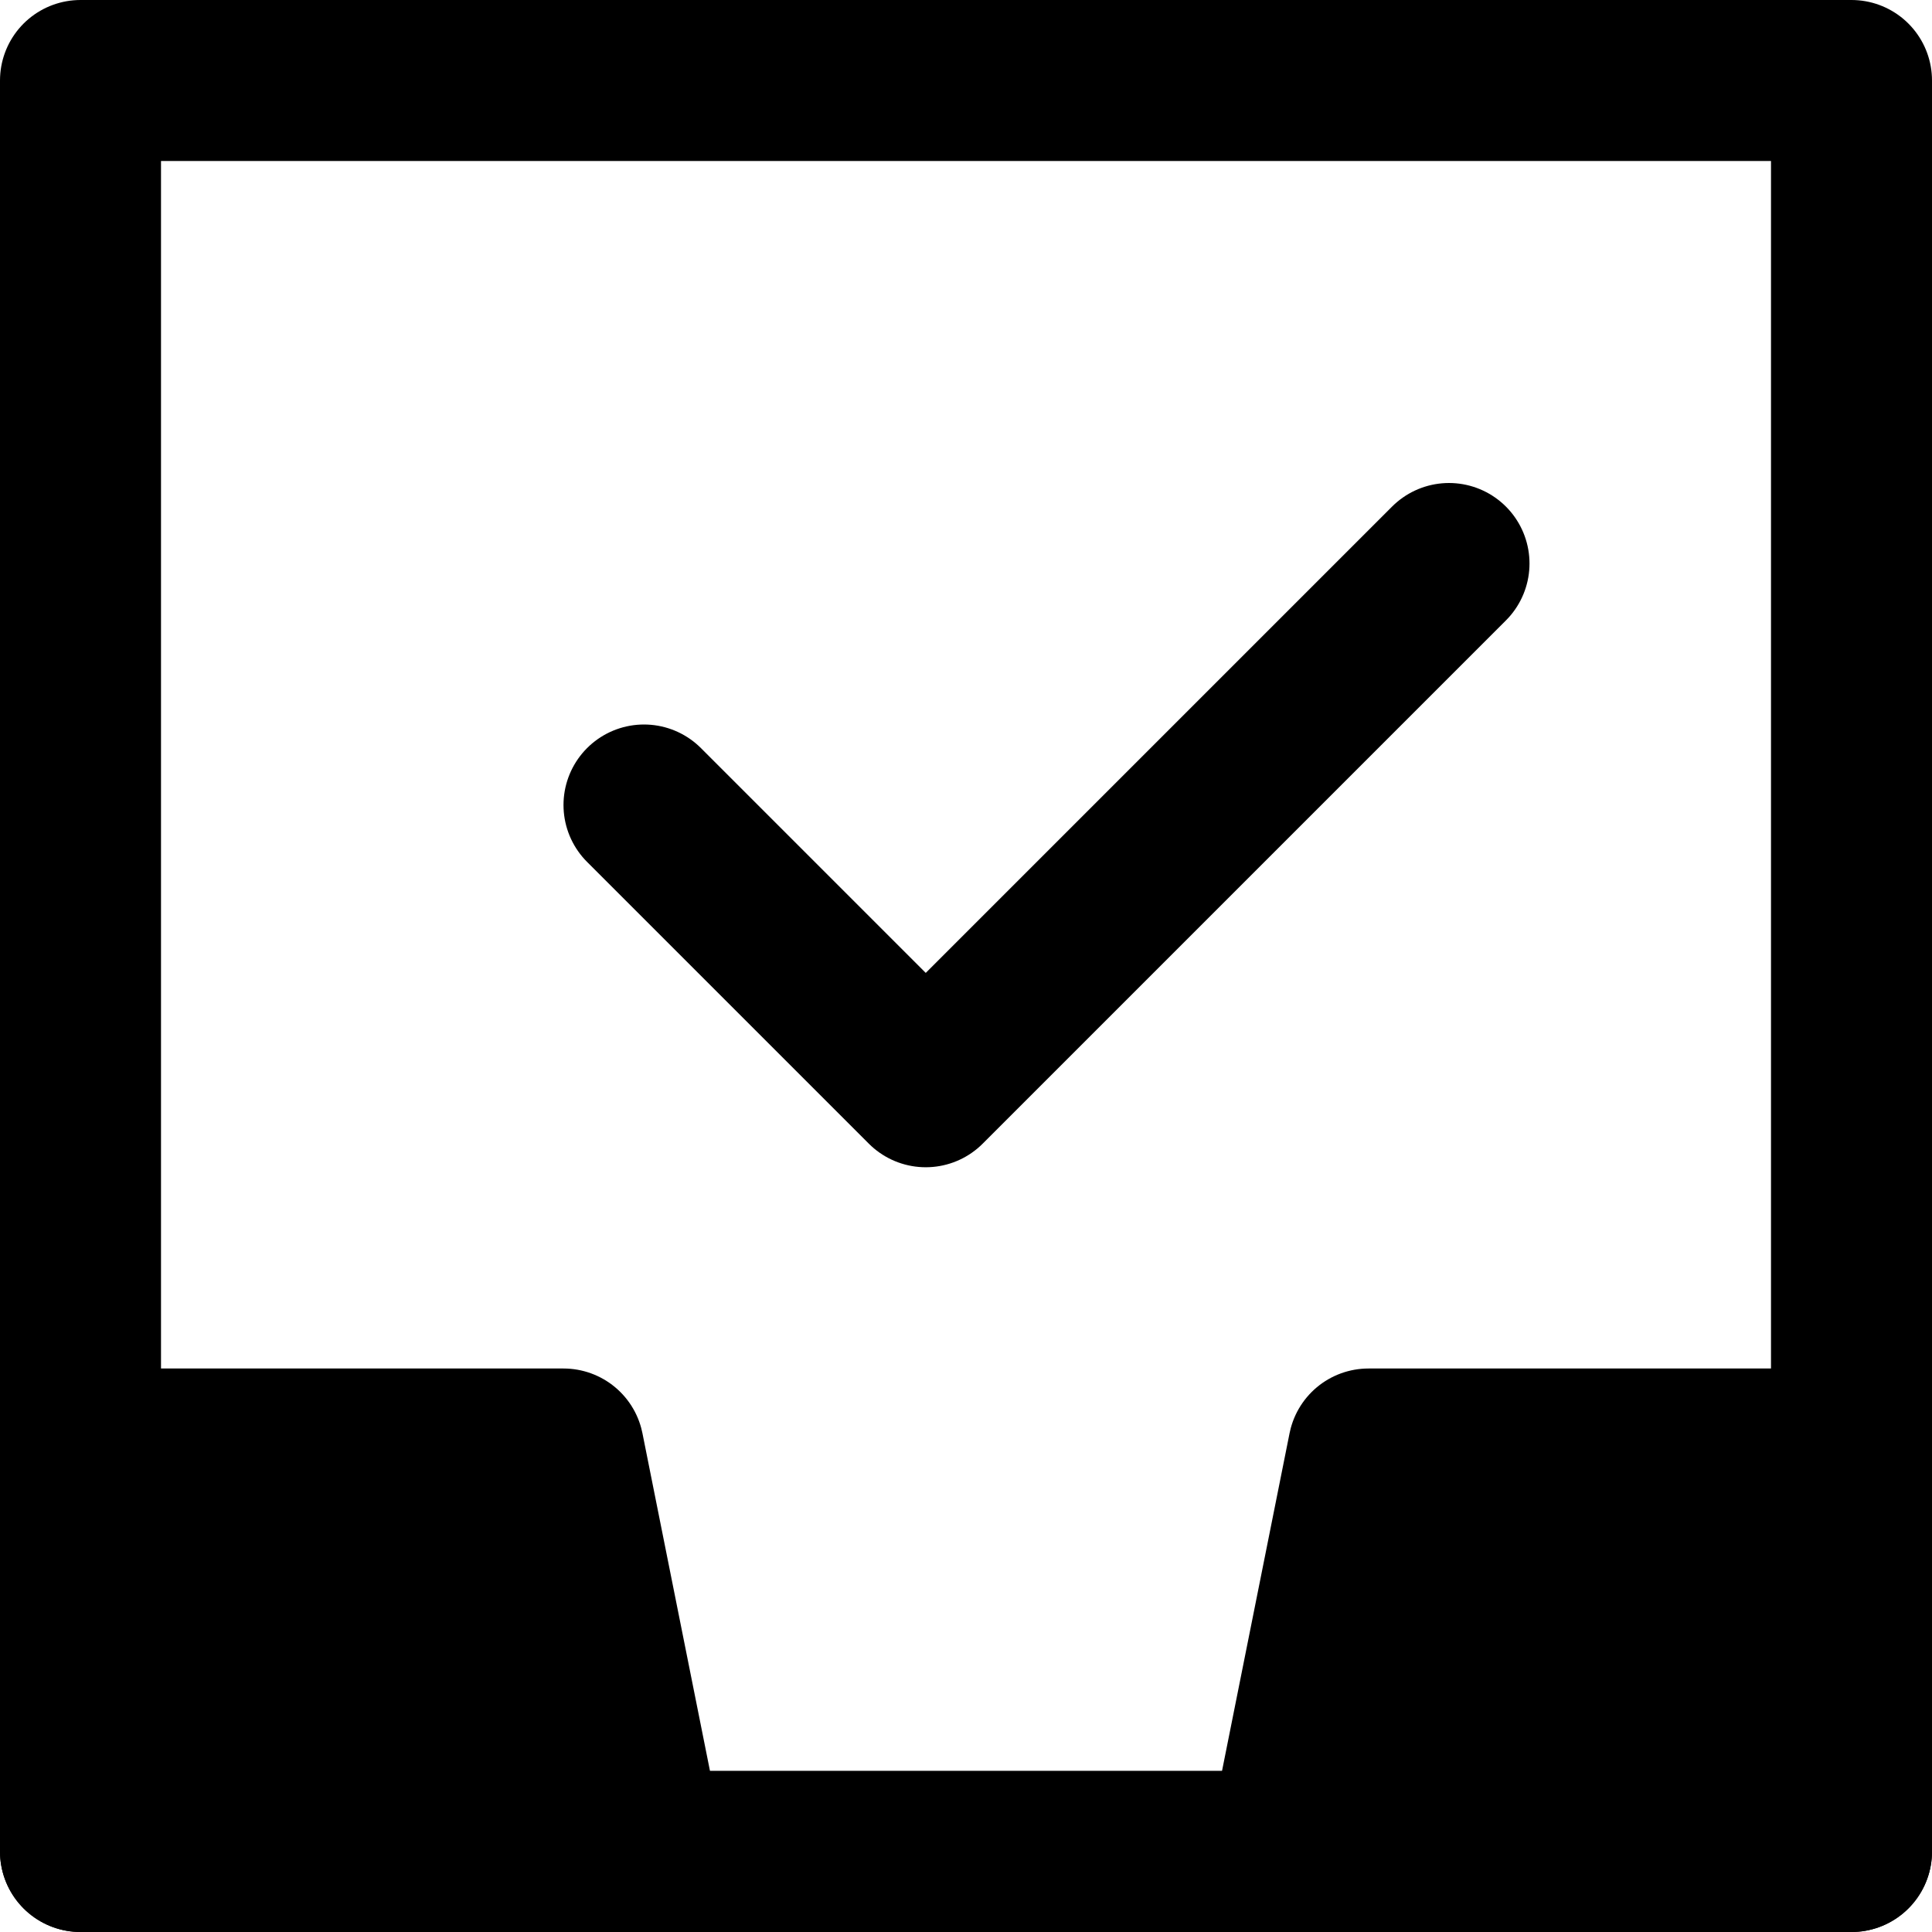 <?xml version="1.0" encoding="UTF-8"?>
<svg width="48px" height="48px" viewBox="0 0 48 48" version="1.1" xmlns="http://www.w3.org/2000/svg" xmlns:xlink="http://www.w3.org/1999/xlink">
    <!-- Generator: Sketch 50.2 (55047) - http://www.bohemiancoding.com/sketch -->
    <title>others/inbox-success</title>
    <desc>Created with Sketch.</desc>
    <defs></defs>
    <g id="others/inbox-success" stroke="none" stroke-width="1" fill="none" fill-rule="evenodd" stroke-linecap="round" stroke-linejoin="round">
        <rect class="fillColor" id="Rectangle" stroke="#000000" stroke-width="4" x="2" y="2" width="44" height="44"></rect>
        <polygon class="innerFillColor" id="Path-188" stroke="#000000" stroke-width="4" fill="#000000" points="2 36 14 36 16 46 32 46 34 36 46 36 46 46 2 46"></polygon>
        <polyline class="innerStrokeColor" id="Path-456" stroke="#000000" stroke-width="4" points="16 20 23 27 36 14"></polyline>
    </g>
</svg>
